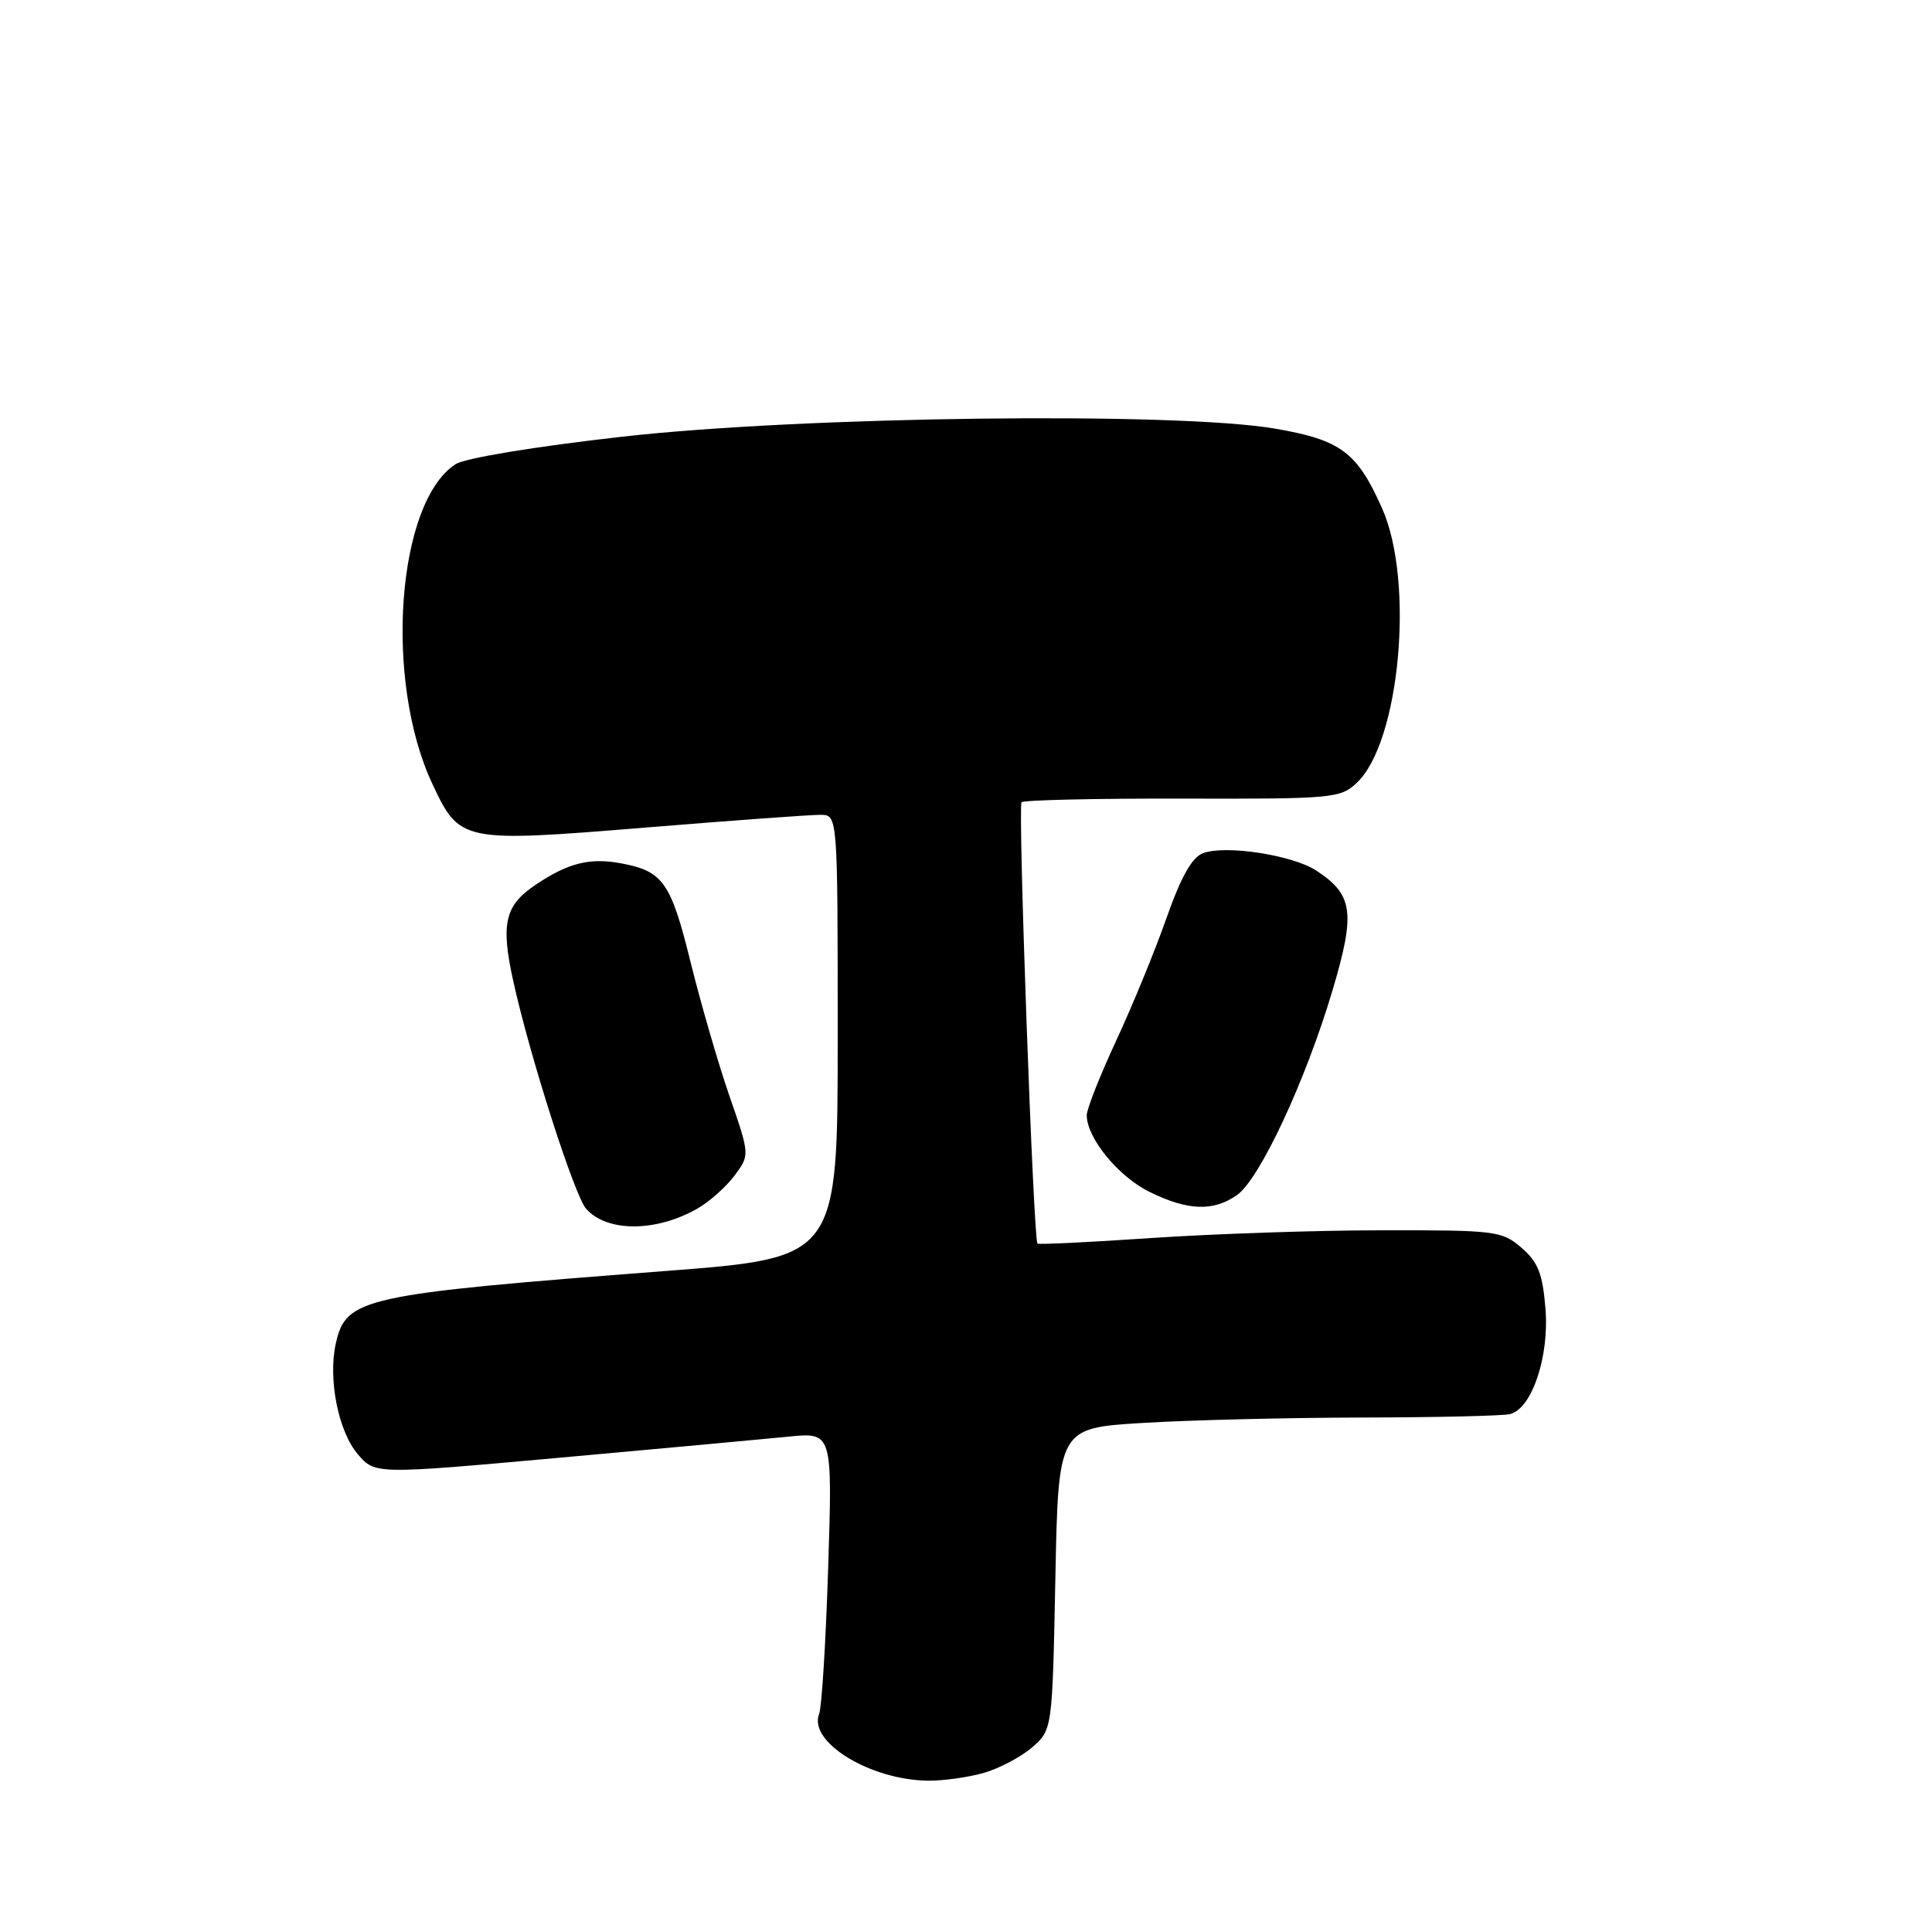 <?xml version="1.0" encoding="UTF-8" standalone="no"?>
<!DOCTYPE svg PUBLIC "-//W3C//DTD SVG 1.1//EN" "http://www.w3.org/Graphics/SVG/1.1/DTD/svg11.dtd" >
<svg xmlns="http://www.w3.org/2000/svg" xmlns:xlink="http://www.w3.org/1999/xlink" version="1.1" viewBox="0 0 256 256">
 <g >
 <path fill="currentColor"
d=" M 130.25 234.95 C 132.31 234.38 135.22 232.85 136.72 231.57 C 139.44 229.22 139.44 229.22 139.84 209.22 C 140.23 189.23 140.23 189.23 151.36 188.55 C 157.49 188.17 170.60 187.85 180.50 187.83 C 190.40 187.81 199.22 187.61 200.11 187.37 C 203.00 186.62 205.31 179.71 204.78 173.38 C 204.40 168.73 203.80 167.23 201.60 165.33 C 199.01 163.10 198.20 163.00 183.19 163.02 C 174.56 163.02 160.80 163.49 152.61 164.04 C 144.42 164.60 137.61 164.93 137.47 164.78 C 136.93 164.18 134.86 106.80 135.36 106.30 C 135.66 106.01 145.26 105.79 156.70 105.82 C 176.61 105.87 177.60 105.78 179.78 103.73 C 185.49 98.37 187.46 77.05 183.13 67.35 C 179.82 59.90 177.66 58.30 168.98 56.80 C 155.91 54.55 106.40 55.16 82.50 57.86 C 70.81 59.18 61.61 60.70 60.36 61.51 C 52.58 66.57 50.86 90.12 57.27 103.82 C 60.90 111.59 61.16 111.64 85.37 109.67 C 96.99 108.72 107.51 107.95 108.75 107.97 C 111.00 108.00 111.00 108.00 111.00 137.33 C 111.00 166.66 111.00 166.66 88.25 168.41 C 47.89 171.51 45.83 171.96 44.49 178.06 C 43.45 182.76 44.84 189.71 47.42 192.70 C 49.70 195.36 49.70 195.36 74.10 193.16 C 87.52 191.95 101.16 190.69 104.40 190.37 C 110.31 189.77 110.31 189.77 109.74 207.63 C 109.43 217.46 108.89 226.21 108.54 227.09 C 107.06 230.82 115.29 235.87 123.00 235.95 C 124.92 235.97 128.19 235.52 130.25 234.95 Z  M 92.40 160.15 C 93.99 159.24 96.21 157.27 97.33 155.77 C 99.36 153.04 99.36 153.04 96.67 145.27 C 95.19 141.00 92.87 133.00 91.51 127.51 C 88.90 116.92 87.87 115.44 82.33 114.40 C 78.14 113.62 75.29 114.33 70.94 117.26 C 66.89 119.98 66.33 122.41 68.01 130.00 C 70.22 140.04 76.13 158.47 77.68 160.19 C 80.47 163.29 86.92 163.27 92.40 160.15 Z  M 163.91 158.35 C 166.92 156.24 173.01 143.19 176.56 131.24 C 179.63 120.93 179.31 118.56 174.42 115.36 C 171.28 113.30 162.40 111.93 159.41 113.05 C 157.94 113.60 156.50 116.16 154.56 121.66 C 153.05 125.97 150.05 133.27 147.90 137.89 C 145.76 142.50 144.00 146.95 144.00 147.77 C 144.00 150.78 148.16 155.87 152.27 157.91 C 157.37 160.43 160.76 160.56 163.91 158.35 Z "/>
</g>
</svg>